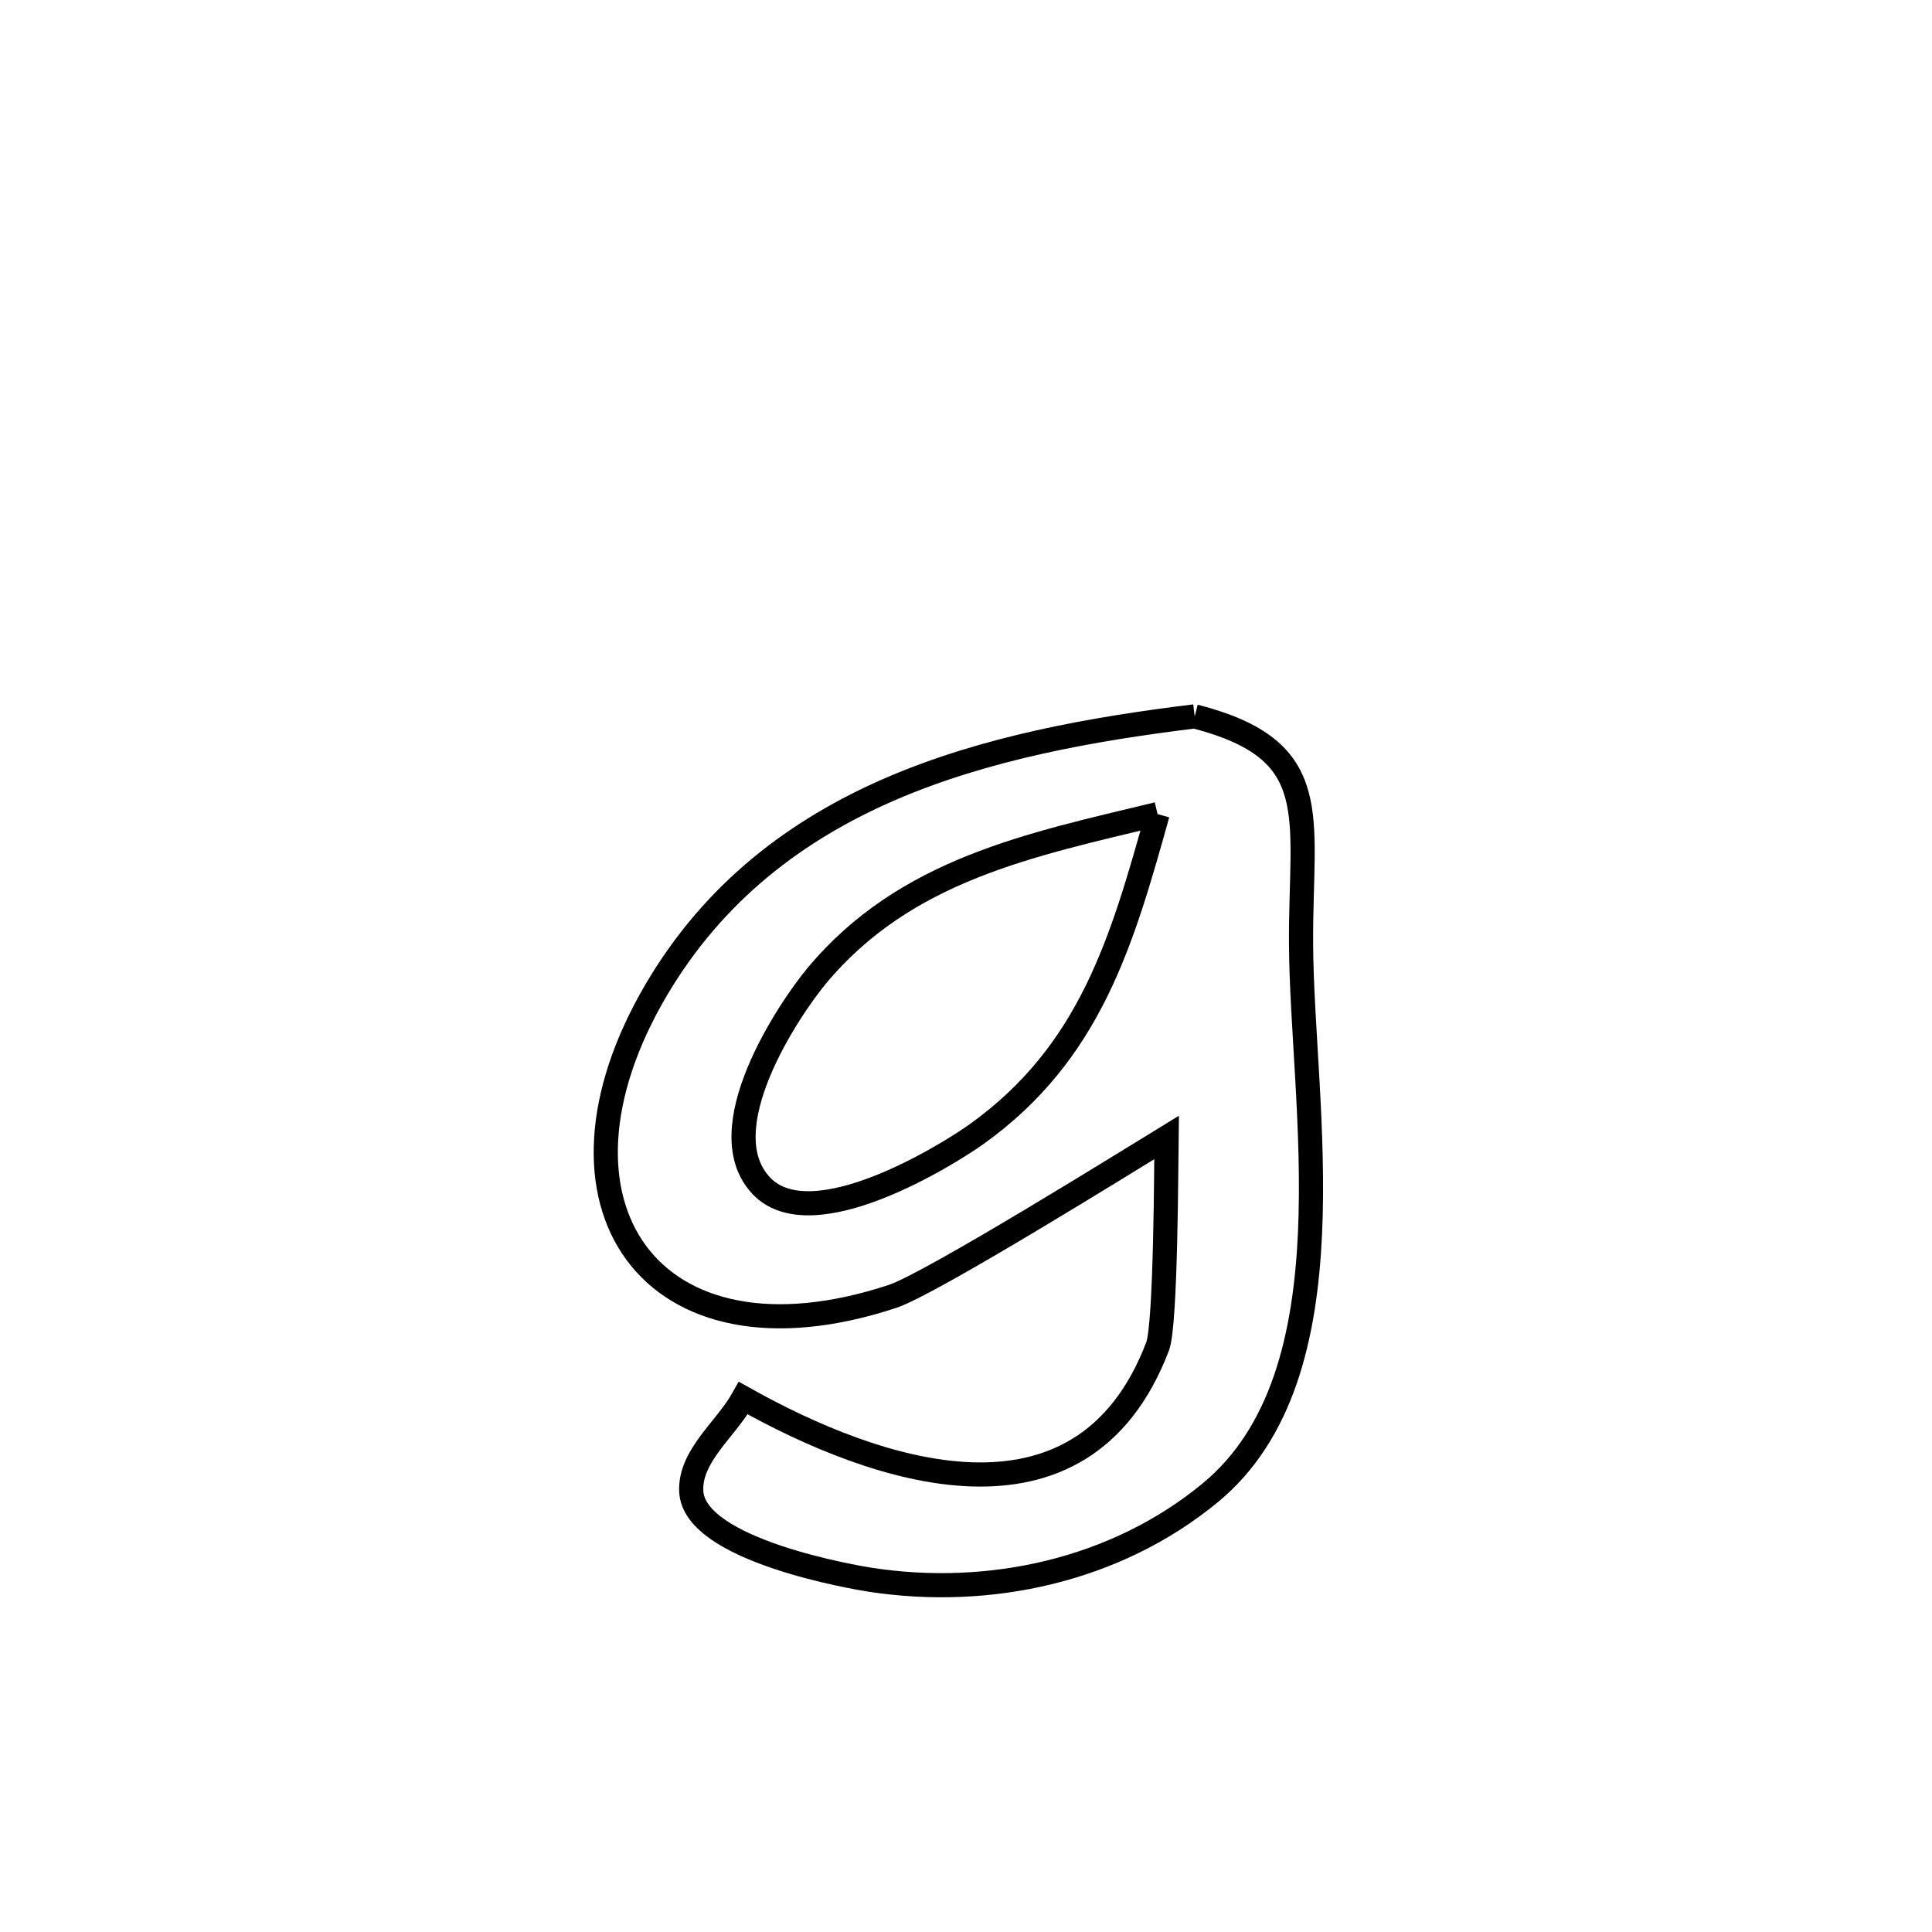 <svg xmlns="http://www.w3.org/2000/svg" viewBox="0.0 0.0 24.0 24.0" height="200px" width="200px"><path fill="none" stroke="black" stroke-width=".3" stroke-opacity="1.0"  filling="0" d="M14.841 8.899 L14.841 8.899 C16.468 9.318 16.155 10.124 16.162 11.716 C16.17 13.724 16.826 17.067 15.034 18.544 C13.864 19.509 12.294 19.851 10.816 19.625 C10.652 19.6 8.621 19.264 8.587 18.526 C8.566 18.084 9.019 17.754 9.234 17.368 L9.234 17.368 C10.862 18.281 13.439 19.194 14.38 16.726 C14.485 16.451 14.487 14.401 14.491 14.13 L14.491 14.13 C14.103 14.367 11.567 15.946 11.088 16.104 C8.073 17.1 6.596 14.941 8.151 12.298 C8.872 11.074 9.899 10.303 11.069 9.798 C12.239 9.294 13.551 9.057 14.841 8.899 L14.841 8.899"></path>
<path fill="none" stroke="black" stroke-width=".3" stroke-opacity="1.0"  filling="0" d="M14.38 10.113 L14.38 10.113 C13.938 11.696 13.543 13.078 12.131 14.089 C11.777 14.342 10.097 15.39 9.463 14.736 C8.788 14.039 9.805 12.532 10.145 12.123 C11.246 10.8 12.804 10.494 14.38 10.113 L14.38 10.113"></path></svg>